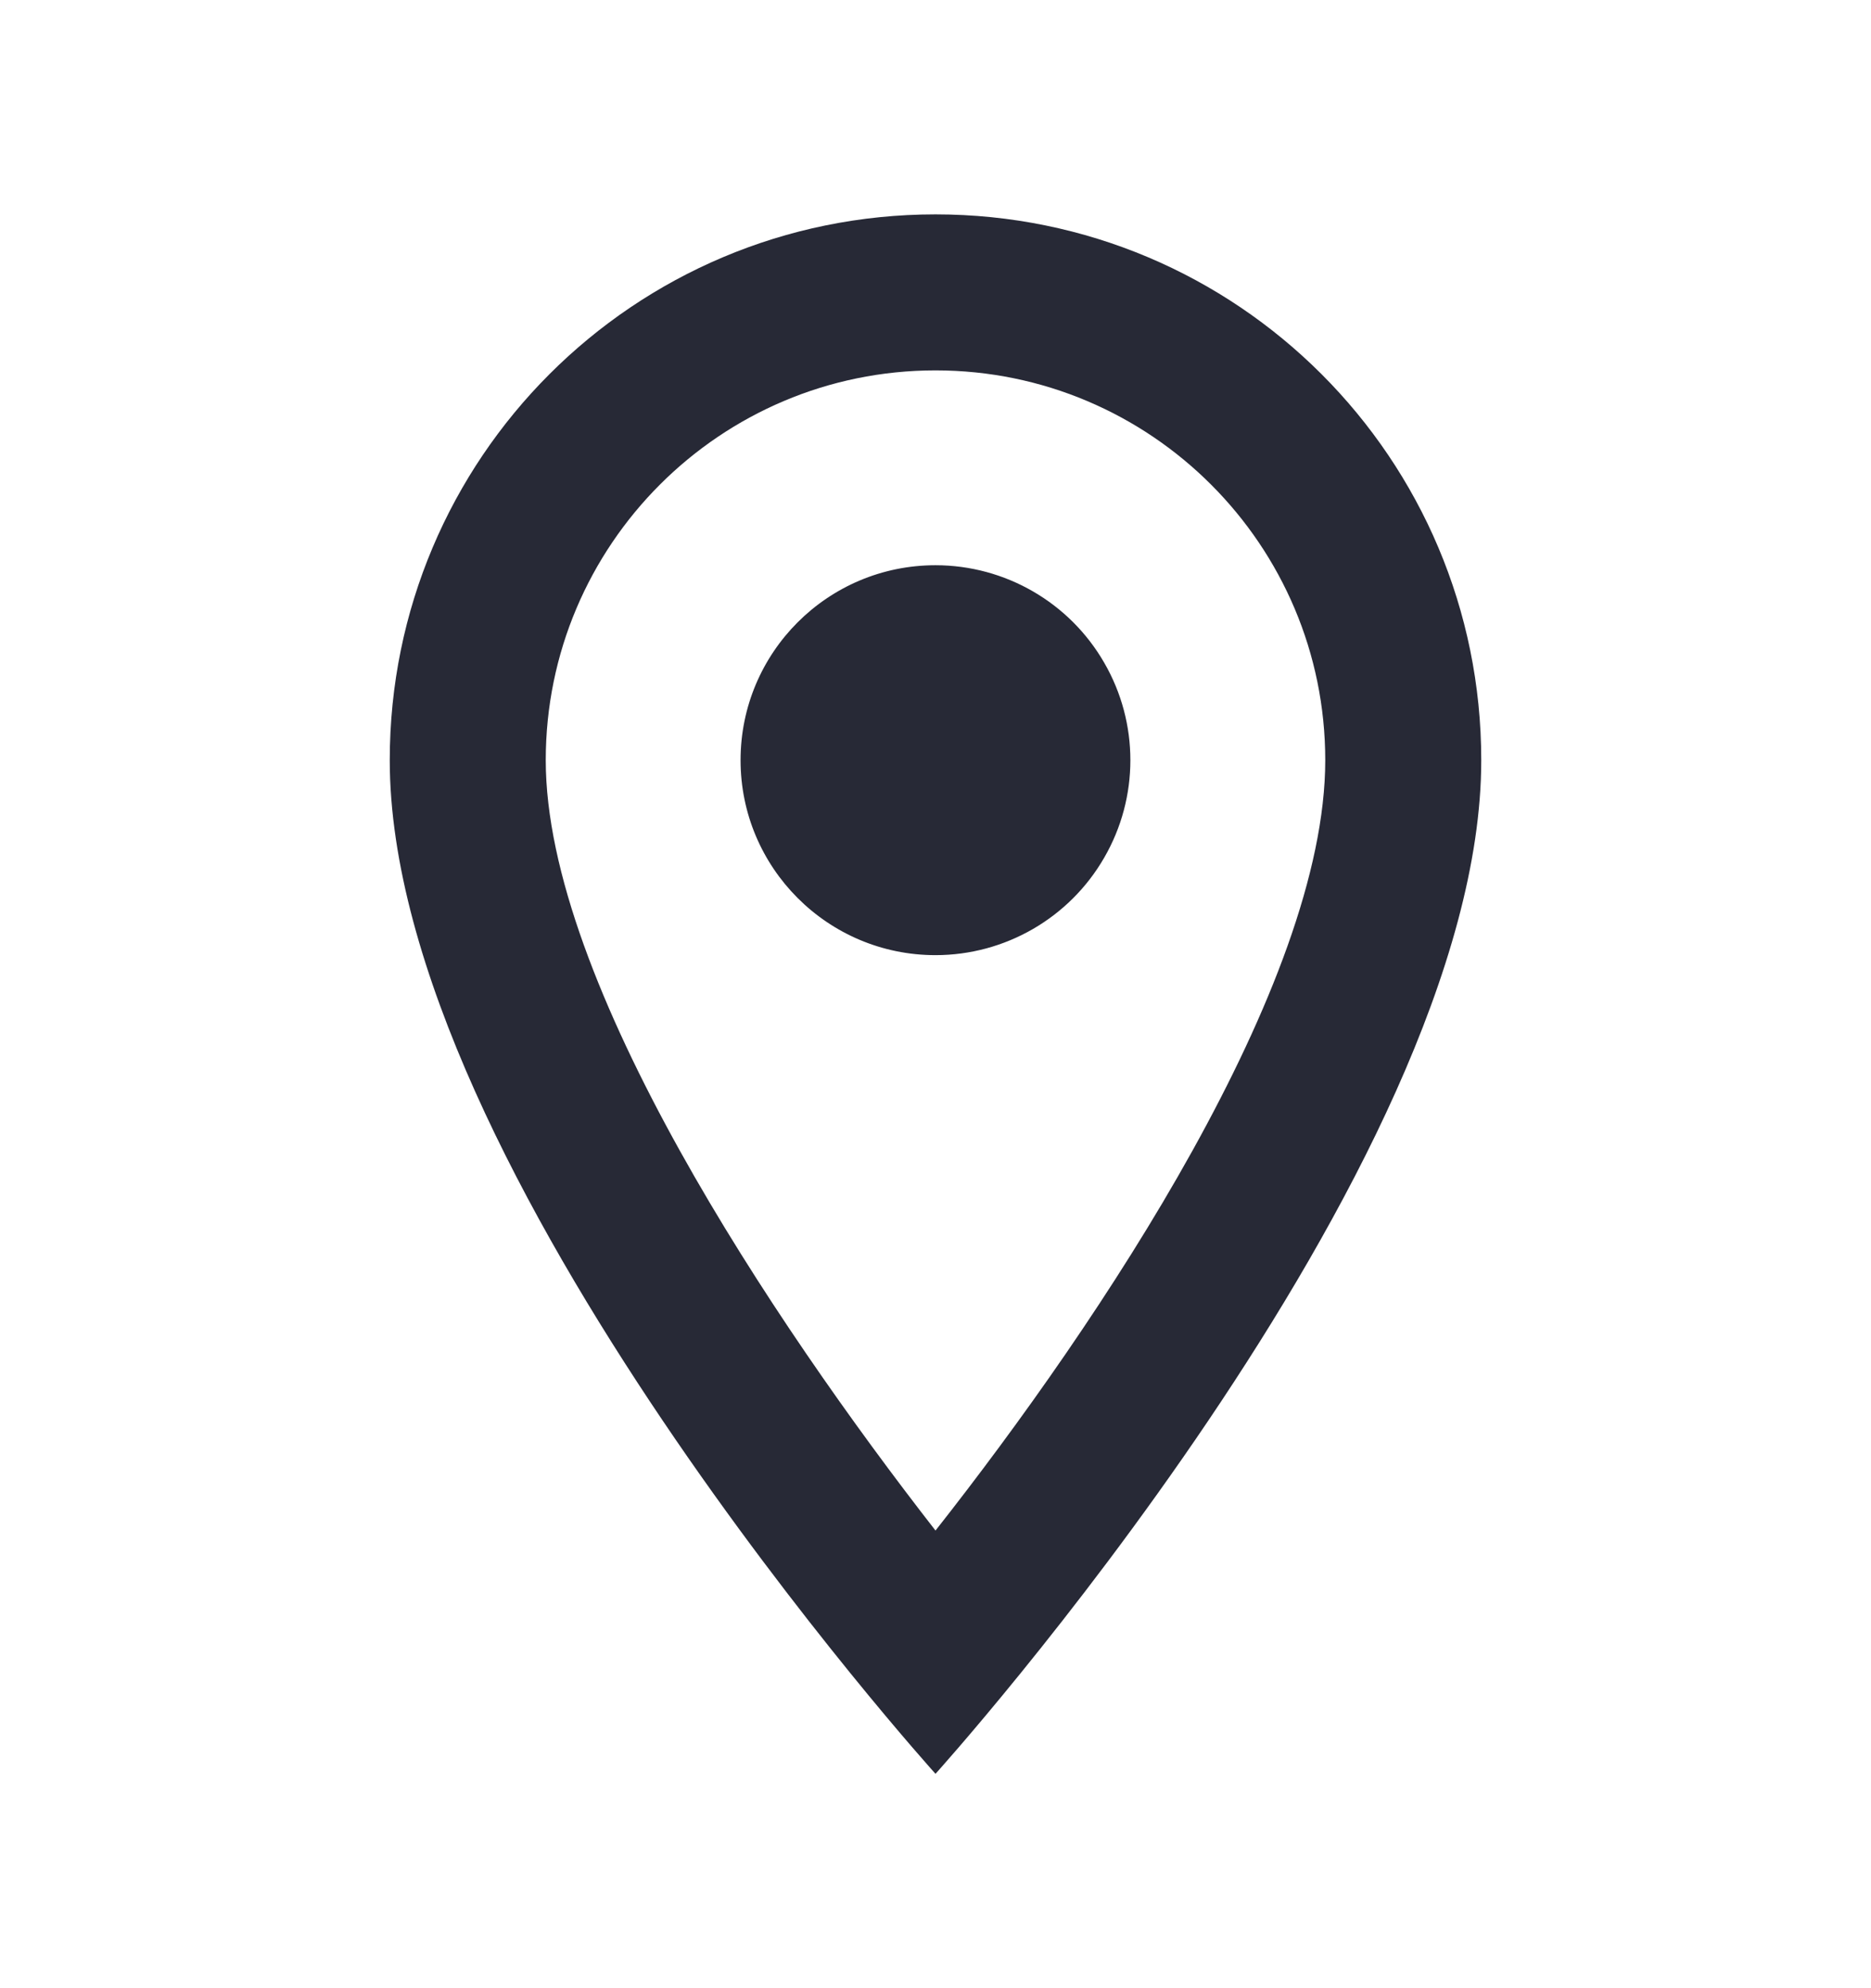 <svg width="16" height="17" viewBox="0 0 16 17" fill="none" xmlns="http://www.w3.org/2000/svg">
<path fill-rule="evenodd" clip-rule="evenodd" d="M8 1.833C5.42 1.833 3.333 3.92 3.333 6.5C3.333 10 8 15.167 8 15.167C8 15.167 12.667 10 12.667 6.5C12.667 3.92 10.58 1.833 8 1.833ZM4.667 6.5C4.667 4.66 6.16 3.167 8 3.167C9.84 3.167 11.333 4.66 11.333 6.5C11.333 8.42 9.413 11.293 8 13.087C6.613 11.307 4.667 8.4 4.667 6.5ZM6.333 6.5C6.333 5.579 7.079 4.833 8 4.833C8.595 4.833 9.146 5.151 9.443 5.667C9.741 6.182 9.741 6.818 9.443 7.333C9.146 7.849 8.595 8.167 8 8.167C7.079 8.167 6.333 7.42 6.333 6.5Z" fill="#272936"/>
</svg>
